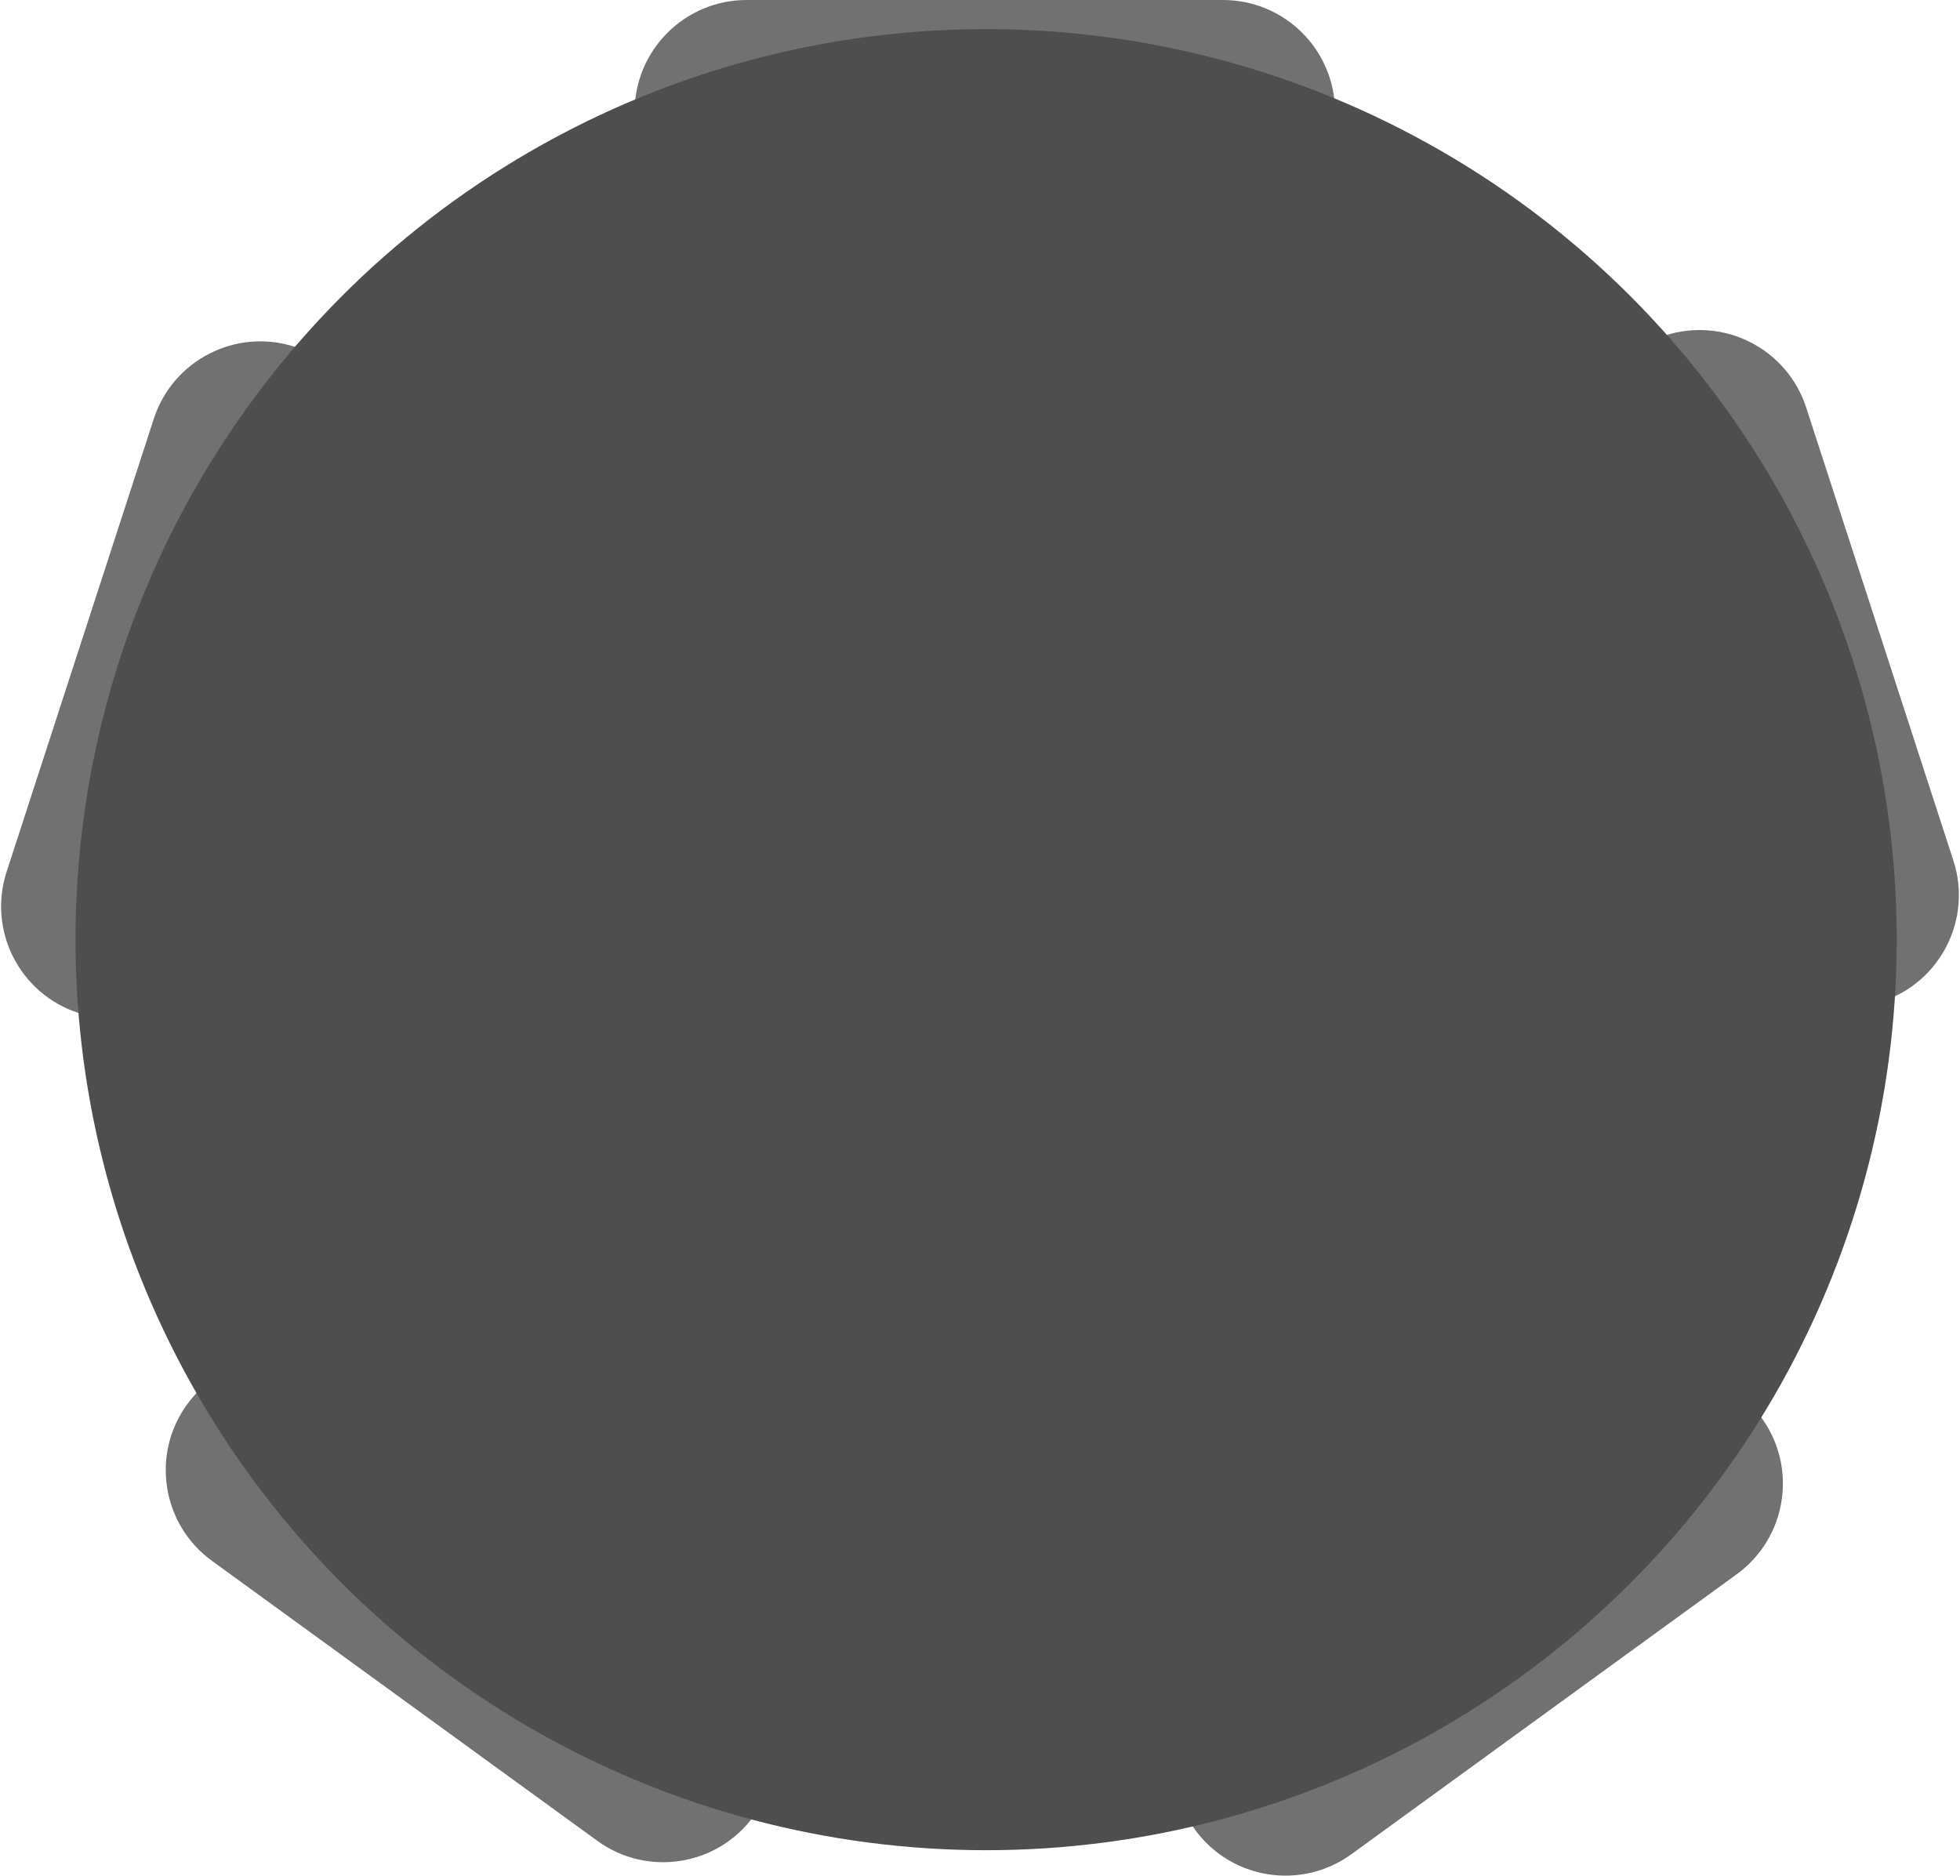 <svg preserveAspectRatio="xMidYMid" viewBox="0 0 139.75 133.906" xmlns="http://www.w3.org/2000/svg" class="svg svg-converted" style="width: 63.64px; height: 60.91px;">
  <defs>
    <style>
      .cls-1, .cls-2 {
        fill: #4e4e4e;
      }

      .cls-1 {
        opacity: 0.8;
        fill-rule: evenodd;
      }
    </style>
  </defs>
  <g>
    <path d="M0.393,62.233 L10.899,29.897 C12.265,25.695 16.778,23.396 20.980,24.761 C25.182,26.126 27.482,30.640 26.116,34.842 L15.610,67.178 C14.244,71.380 9.731,73.679 5.529,72.314 C1.327,70.949 -0.973,66.435 0.393,62.233 Z" class="cls-1"></path>
    <path d="M42.557,131.407 L15.050,111.422 C11.476,108.825 10.683,103.822 13.281,100.248 C15.877,96.673 20.880,95.881 24.455,98.478 L51.961,118.463 C55.536,121.060 56.328,126.063 53.731,129.637 C51.134,133.212 46.131,134.004 42.557,131.407 Z" class="cls-1"></path>
    <path d="M123.890,112.380 L96.383,132.365 C92.809,134.962 87.806,134.169 85.209,130.595 C82.612,127.020 83.404,122.017 86.978,119.420 L114.485,99.436 C118.059,96.839 123.062,97.631 125.659,101.206 C128.256,104.780 127.464,109.783 123.890,112.380 Z" class="cls-1"></path>
    <path d="M128.848,29.090 L139.355,61.426 C140.720,65.628 138.421,70.141 134.219,71.506 C130.017,72.871 125.503,70.572 124.138,66.370 L113.632,34.034 C112.266,29.832 114.566,25.319 118.768,23.953 C122.970,22.588 127.483,24.888 128.848,29.090 Z" class="cls-1"></path>
    <path d="M53.219,-0.000 L87.219,-0.000 C91.637,-0.000 95.219,3.582 95.219,8.000 C95.219,12.418 91.637,16.000 87.219,16.000 L53.219,16.000 C48.801,16.000 45.219,12.418 45.219,8.000 C45.219,3.582 48.801,-0.000 53.219,-0.000 Z" class="cls-1"></path>
    <circle cx="70.313" cy="67.078" r="65" class="cls-2"></circle>
  </g>
</svg>